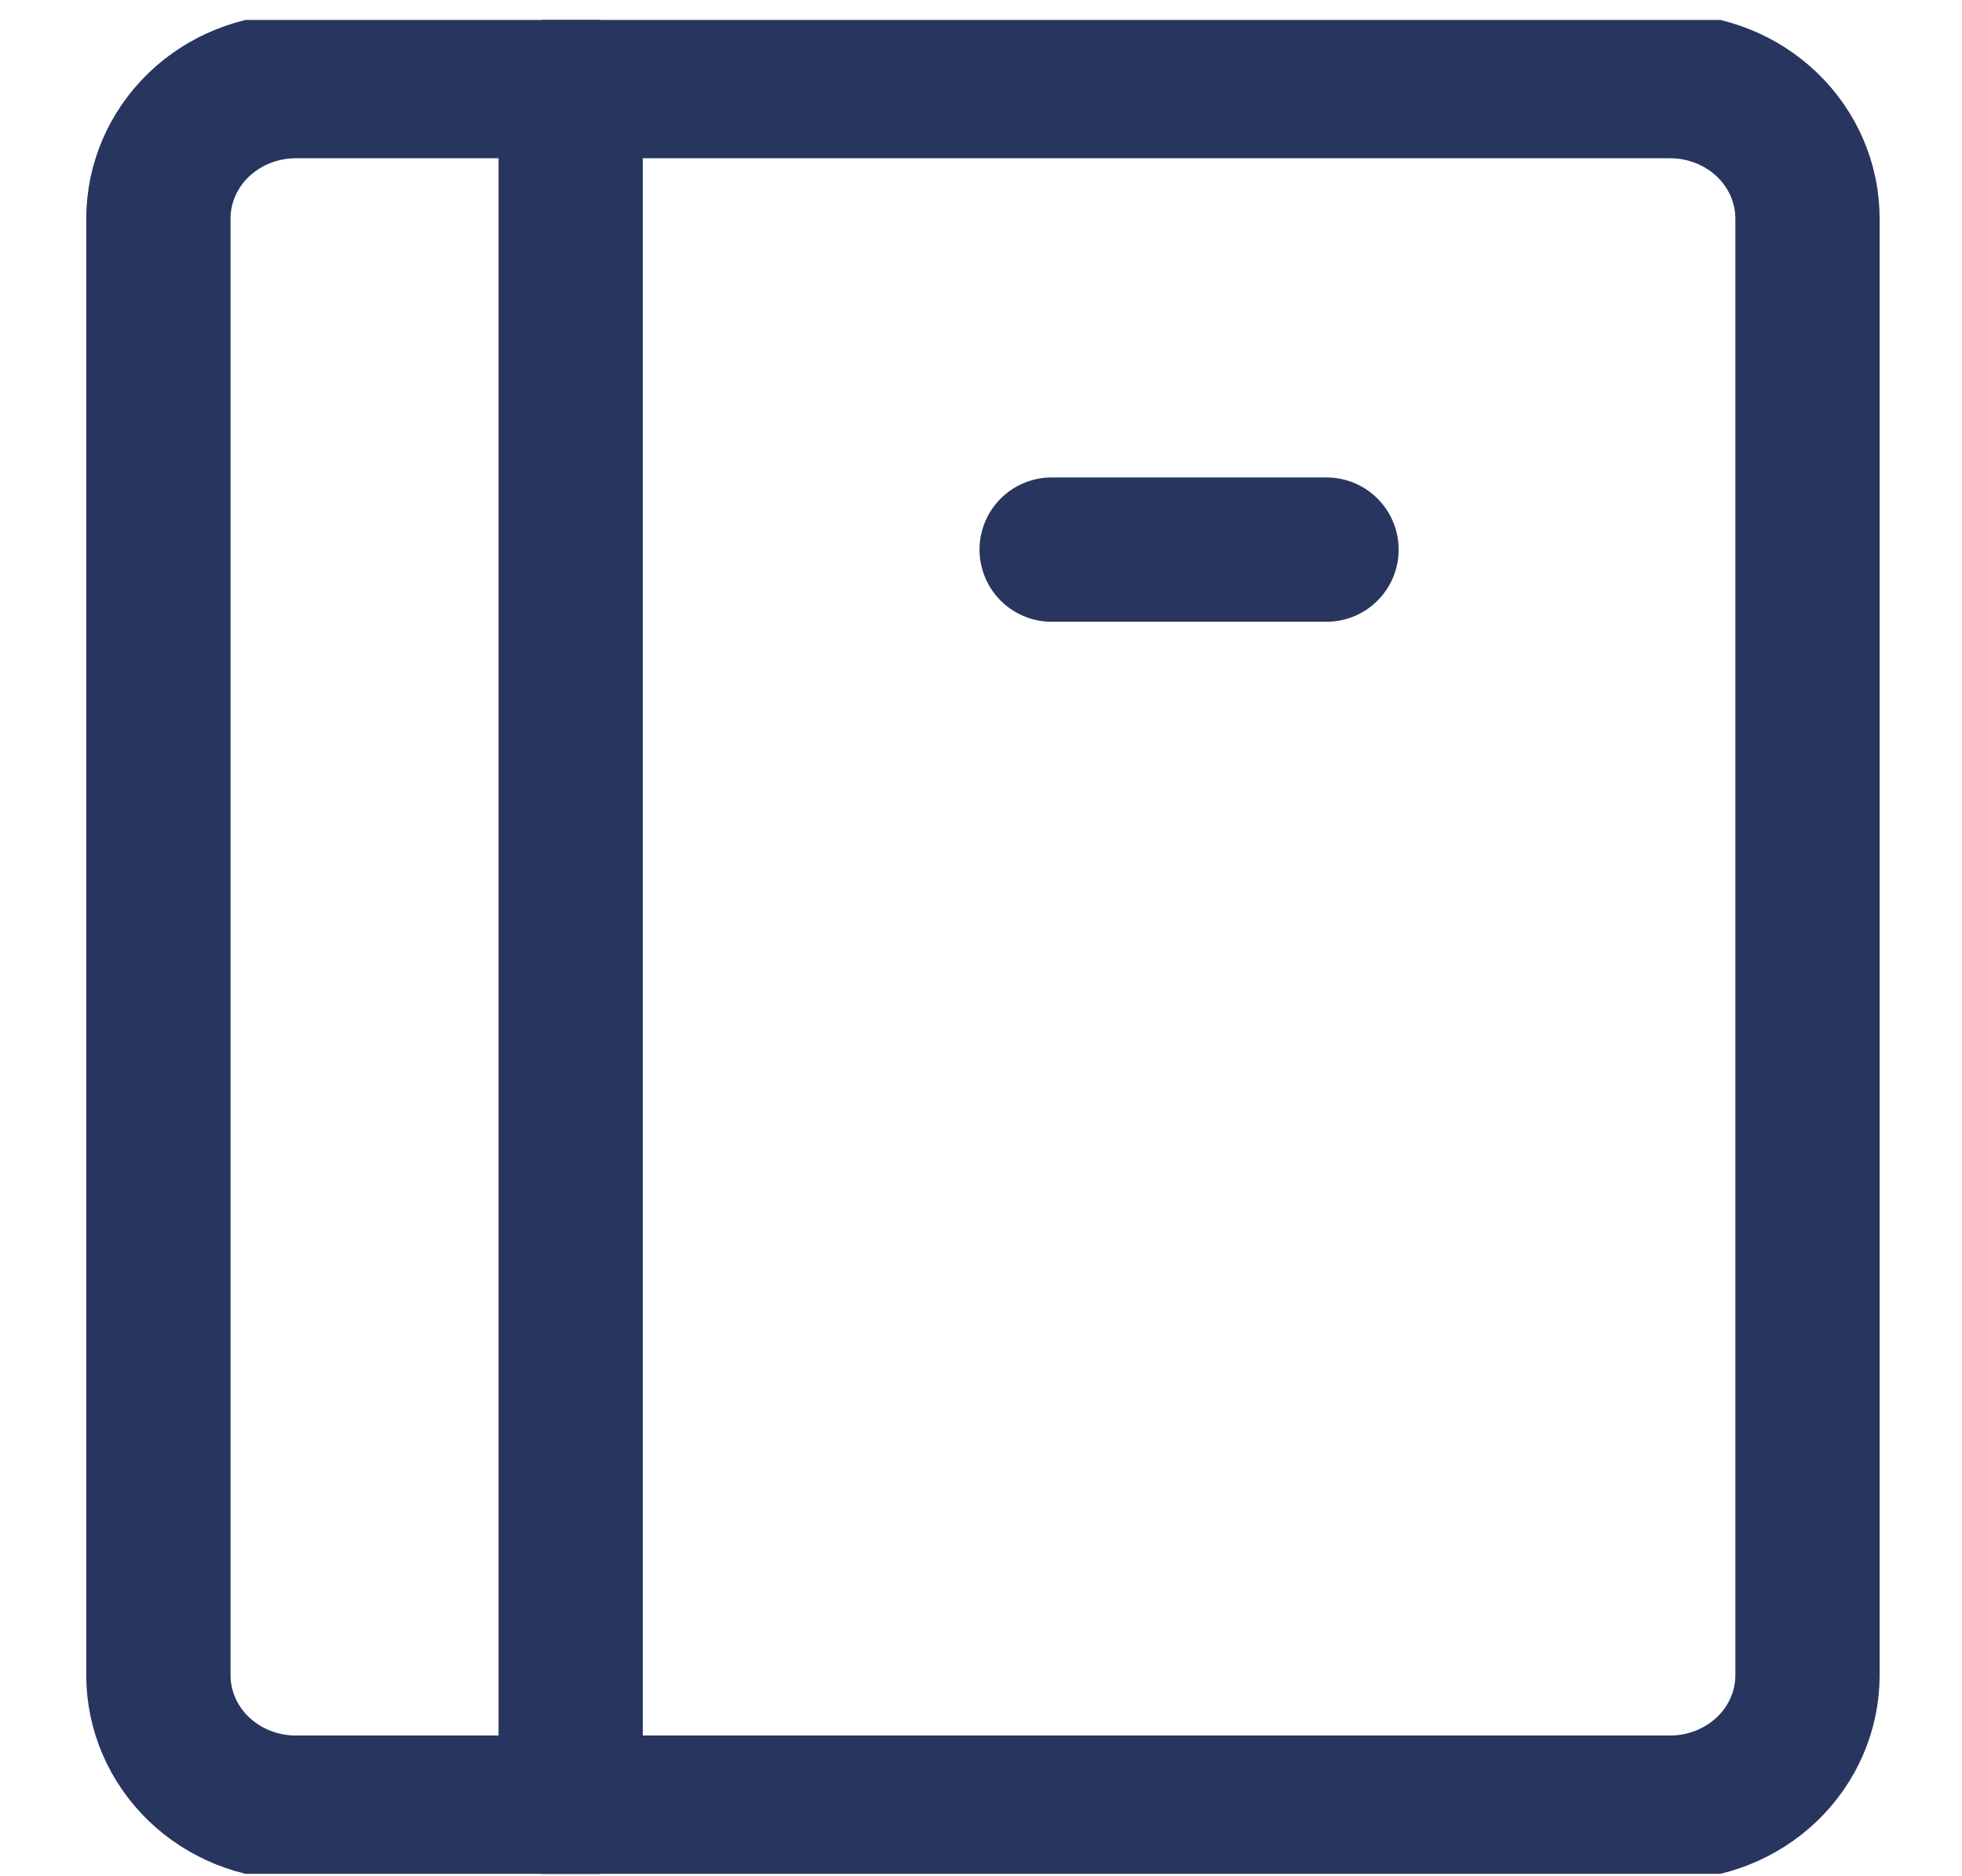 <svg width="68" height="65" viewBox="0 0 68 65" fill="none" xmlns="http://www.w3.org/2000/svg">
<g clip-path="url(#clip0_83_28)">
<path d="M57.882 62.64H10.253C8.99 62.64 7.778 62.156 6.885 61.296C5.992 60.435 5.49 59.268 5.49 58.051V7.573C5.49 6.356 5.992 5.189 6.885 4.328C7.778 3.468 8.99 2.984 10.253 2.984H57.882C59.145 2.984 60.357 3.468 61.25 4.328C62.143 5.189 62.645 6.356 62.645 7.573V58.051C62.645 59.268 62.143 60.435 61.25 61.296C60.357 62.156 59.145 62.64 57.882 62.64Z" stroke="#27355F" stroke-width="5" stroke-linecap="round" stroke-linejoin="round"/>
<path d="M19.779 2.984V62.64" stroke="#27355F" stroke-width="5" stroke-linecap="round" stroke-linejoin="round"/>
<path d="M36.449 19.045H45.975" stroke="#27355F" stroke-width="5" stroke-linecap="round" stroke-linejoin="round"/>
</g>
<defs>
<clipPath id="clip0_83_28">
<rect width="66.681" height="64.244" fill="white" transform="translate(0.728 0.69)"/>
</clipPath>
</defs>
</svg>
